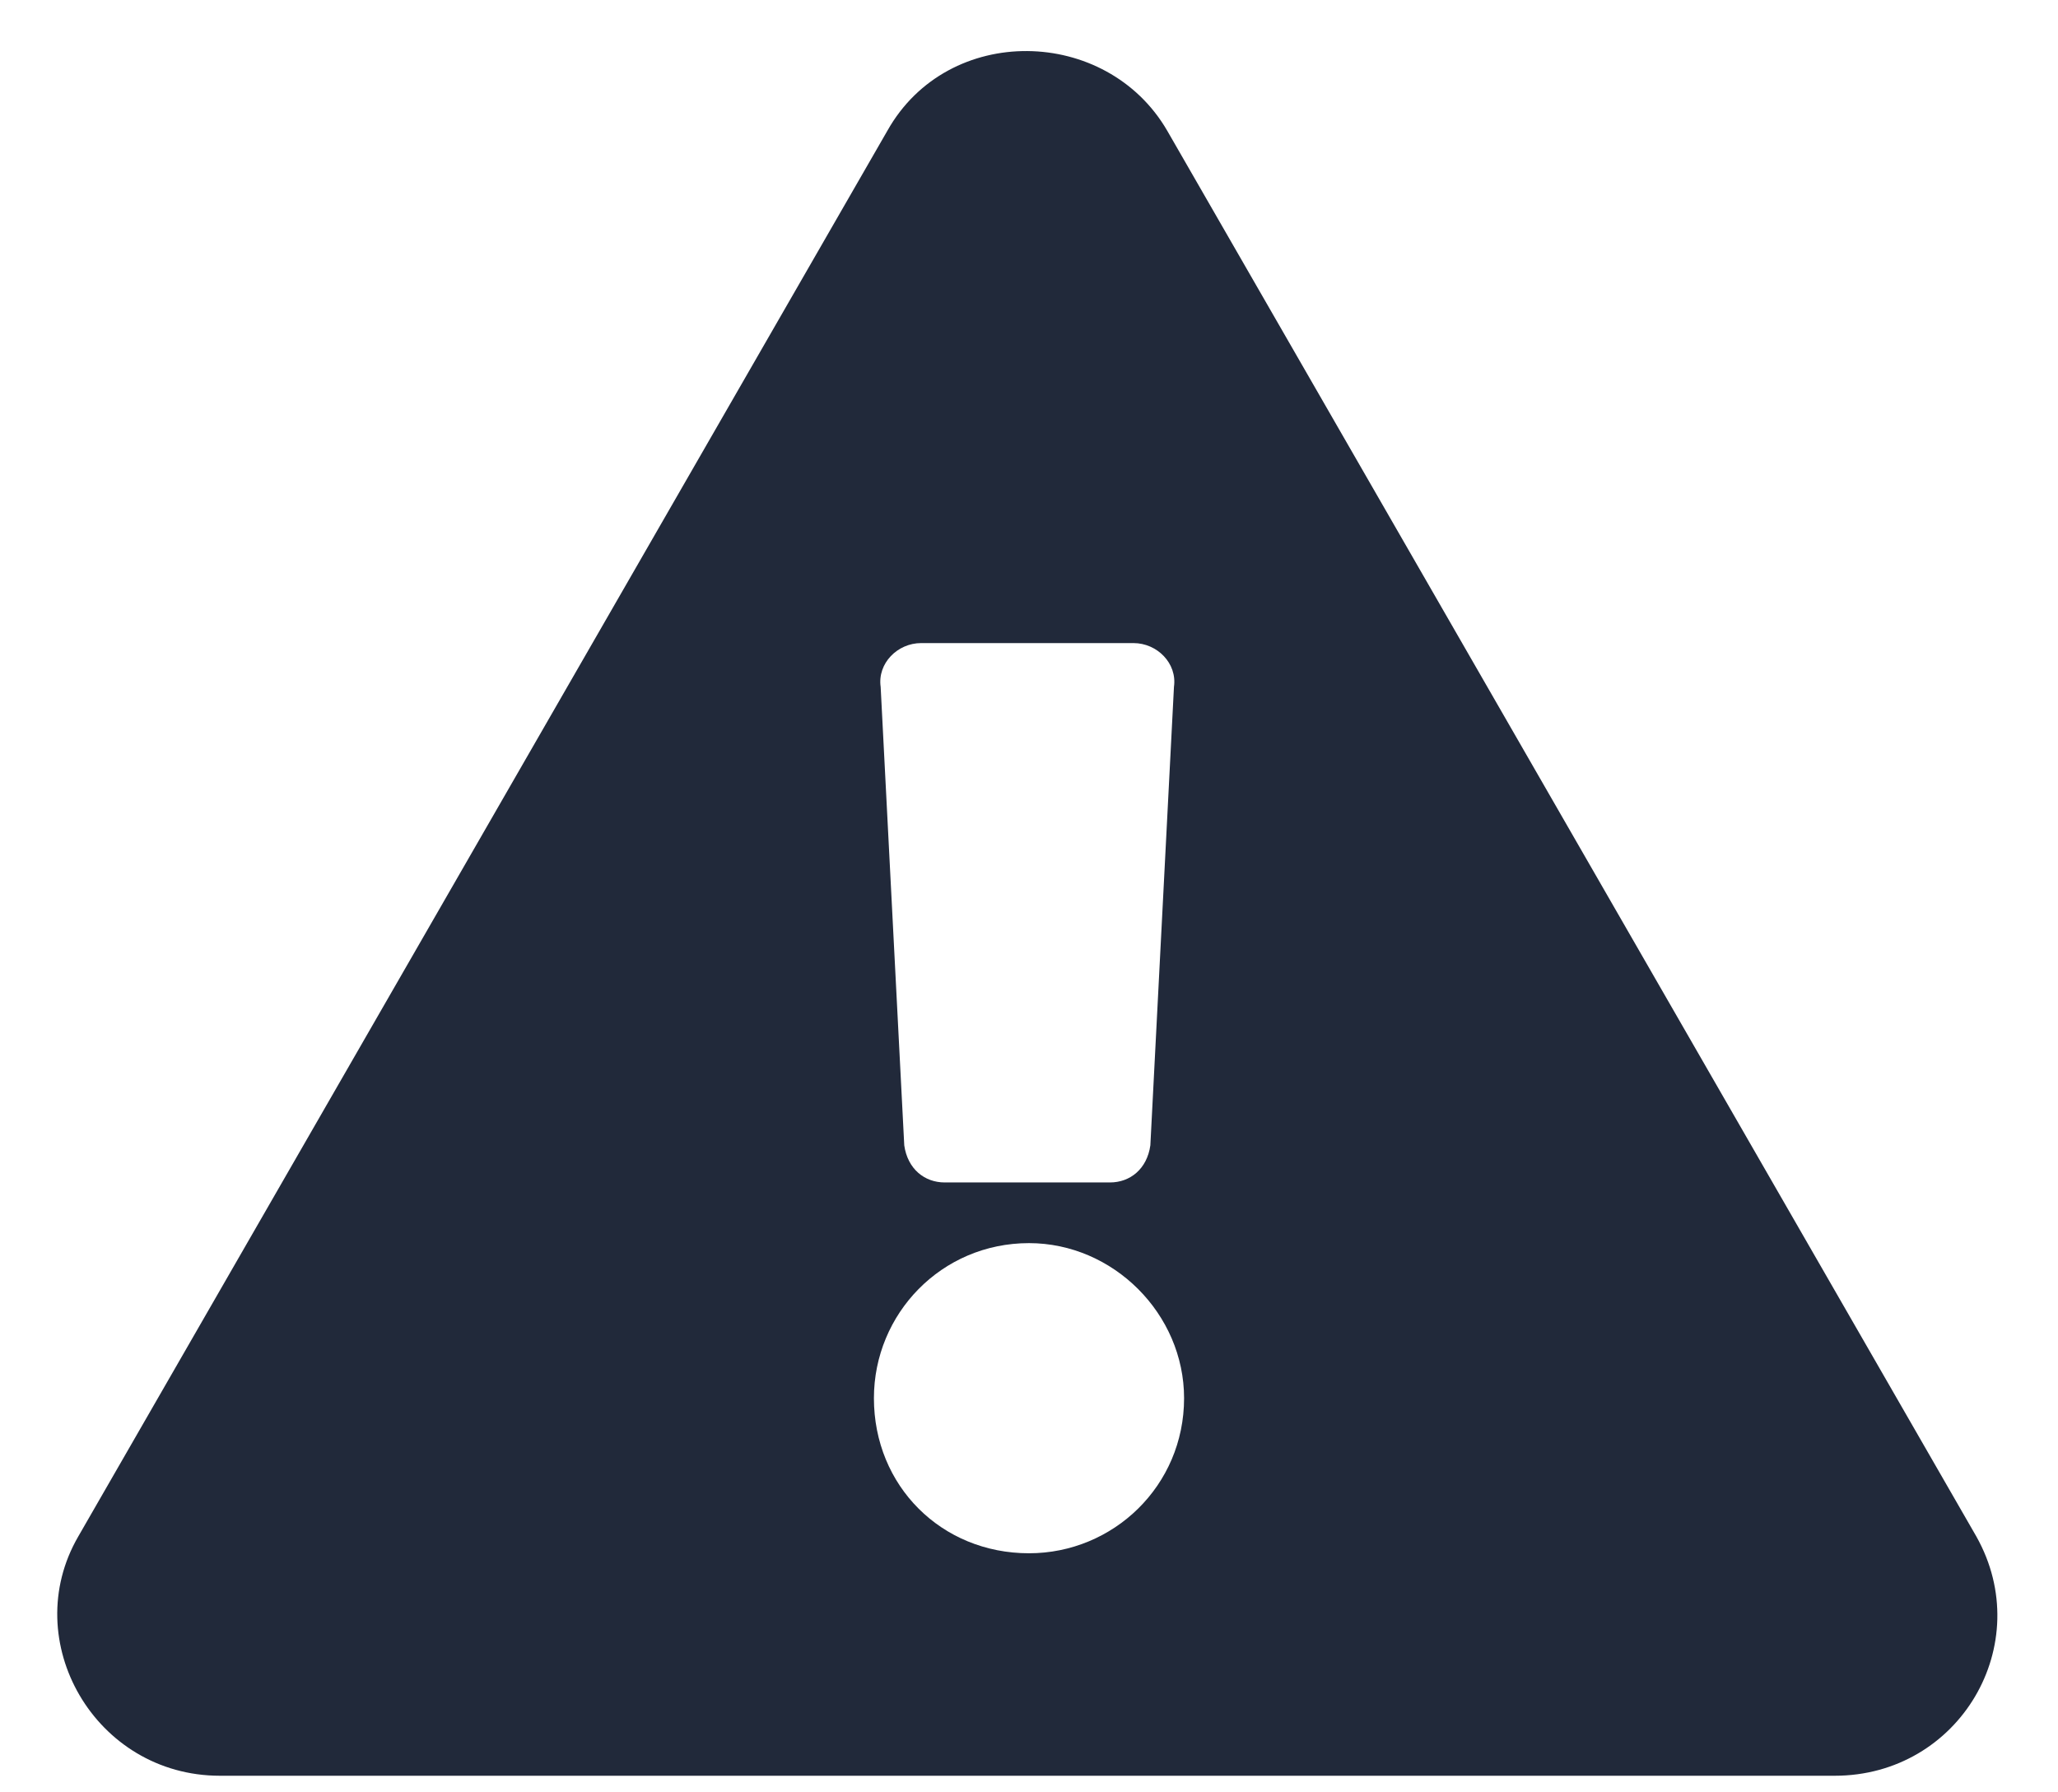 <svg width="62" height="54" viewBox="0 0 62 54" fill="none" xmlns="http://www.w3.org/2000/svg">
<path d="M59.539 46.289L35.164 3.938C33.336 0.789 28.562 0.688 26.734 3.938L2.359 46.289C0.531 49.438 2.867 53.5 6.625 53.5H55.273C59.031 53.5 61.367 49.539 59.539 46.289ZM31 37.453C33.539 37.453 35.672 39.586 35.672 42.125C35.672 44.766 33.539 46.797 31 46.797C28.359 46.797 26.328 44.766 26.328 42.125C26.328 39.586 28.359 37.453 31 37.453ZM26.531 20.695C26.43 19.984 27.039 19.375 27.75 19.375H34.148C34.859 19.375 35.469 19.984 35.367 20.695L34.656 34.508C34.555 35.219 34.047 35.625 33.438 35.625H28.461C27.852 35.625 27.344 35.219 27.242 34.508L26.531 20.695Z" fill="#21293A"/>
</svg>
